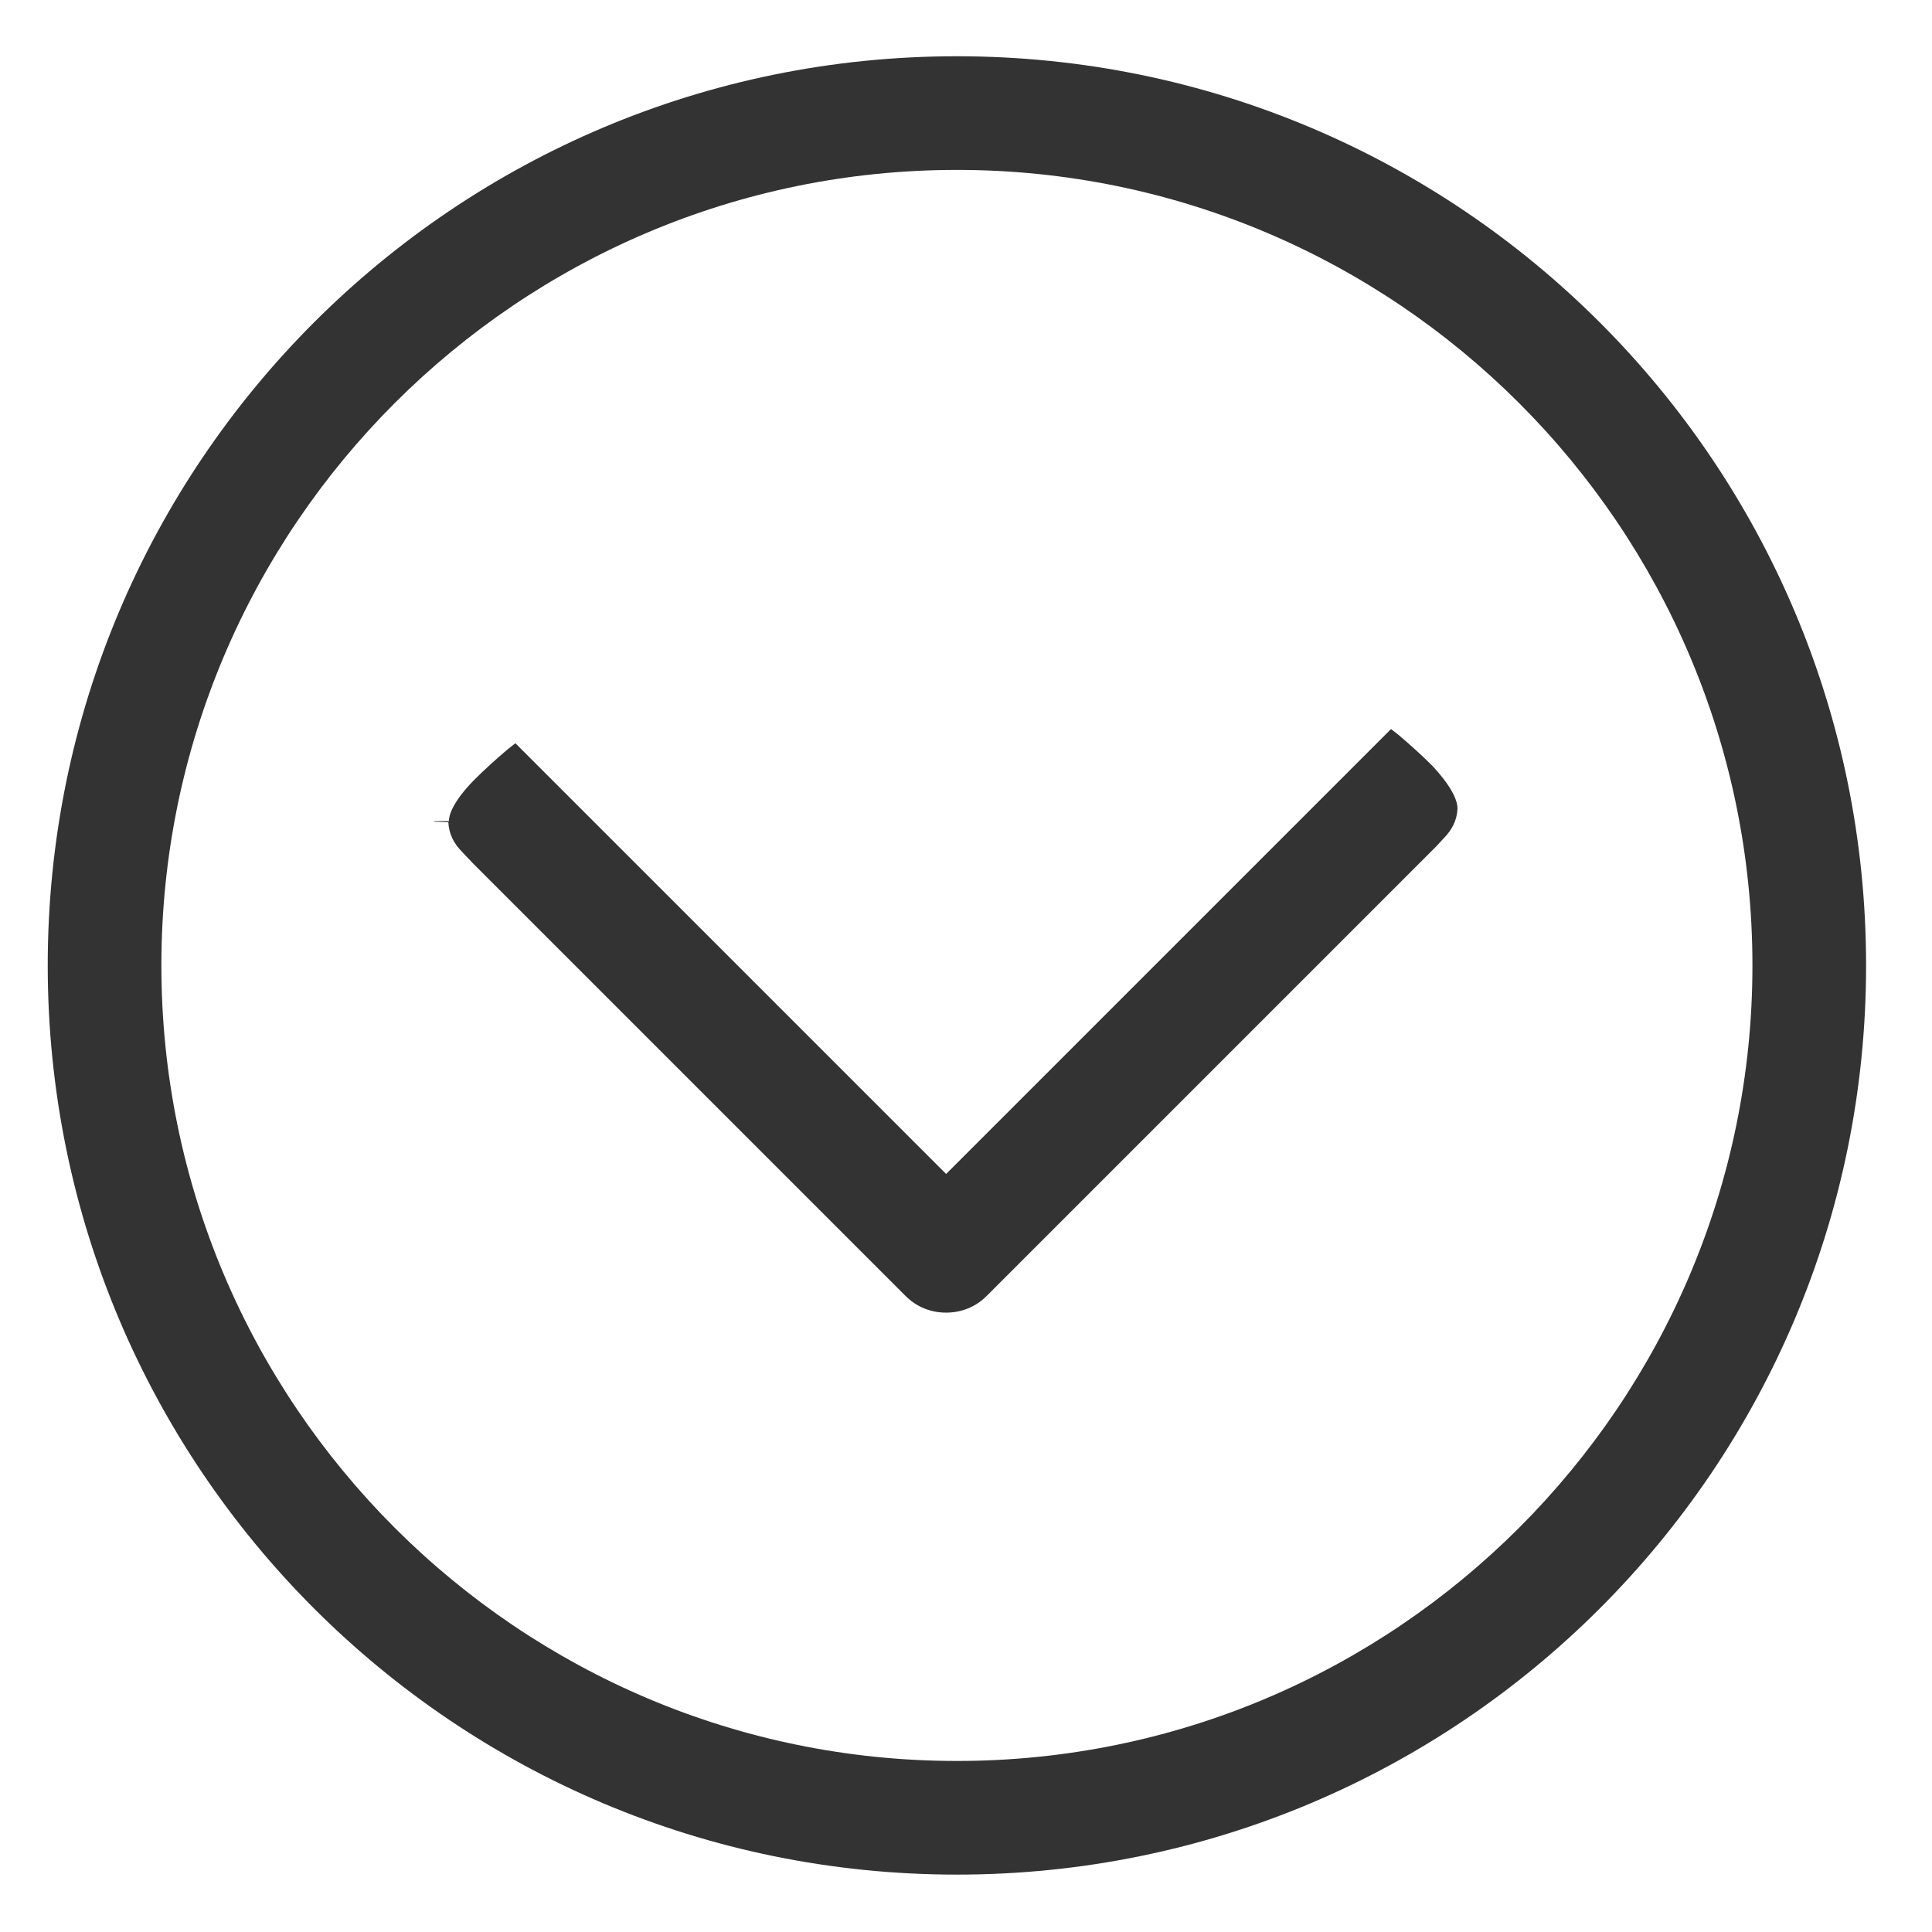 <svg width="34" height="34" viewBox="0 0 34 34" fill="none" xmlns="http://www.w3.org/2000/svg">
<g clip-path="url(#clip0_6_1374)">
<path d="M16.84 2.99C24.56 2.99 30.84 9.27 30.84 16.99C30.84 24.71 24.56 30.99 16.84 30.99C9.12 30.99 2.84 24.71 2.84 16.99C2.84 9.27 9.12 2.99 16.84 2.99ZM16.84 0.99C8 0.99 0.84 8.15 0.84 16.99C0.84 25.83 8 32.99 16.84 32.99C25.68 32.99 32.84 25.83 32.84 16.99C32.84 8.15 25.68 0.99 16.84 0.99Z" fill="#333333"/>
<path d="M25.65 14.23C25.64 14.43 25.56 14.6 25.4 14.76L25.28 14.89L17.36 22.81C17.17 23 16.92 23.1 16.65 23.1C16.38 23.1 16.13 23 15.94 22.81L8.32 15.19L8.14 15C7.98 14.84 7.9 14.67 7.89 14.47L7.64 14.46C7.64 14.46 7.64 14.46 7.64 14.45H7.9C7.9 14.35 7.96 14.12 8.34 13.73C8.53 13.54 8.73 13.36 8.93 13.19C8.98 13.15 9.03 13.11 9.07 13.08L9.55 13.56L16.3 20.31L16.65 20.66L17 20.31L23.98 13.33L24.48 12.83C24.52 12.86 24.57 12.9 24.62 12.94C24.82 13.11 25.02 13.29 25.21 13.48C25.59 13.89 25.65 14.12 25.65 14.23Z" fill="#333333"/>
</g>
<defs>
<clipPath id="clip0_6_1374">
<rect width="34" height="34" fill="white"/>
</clipPath>
</defs>
</svg>
